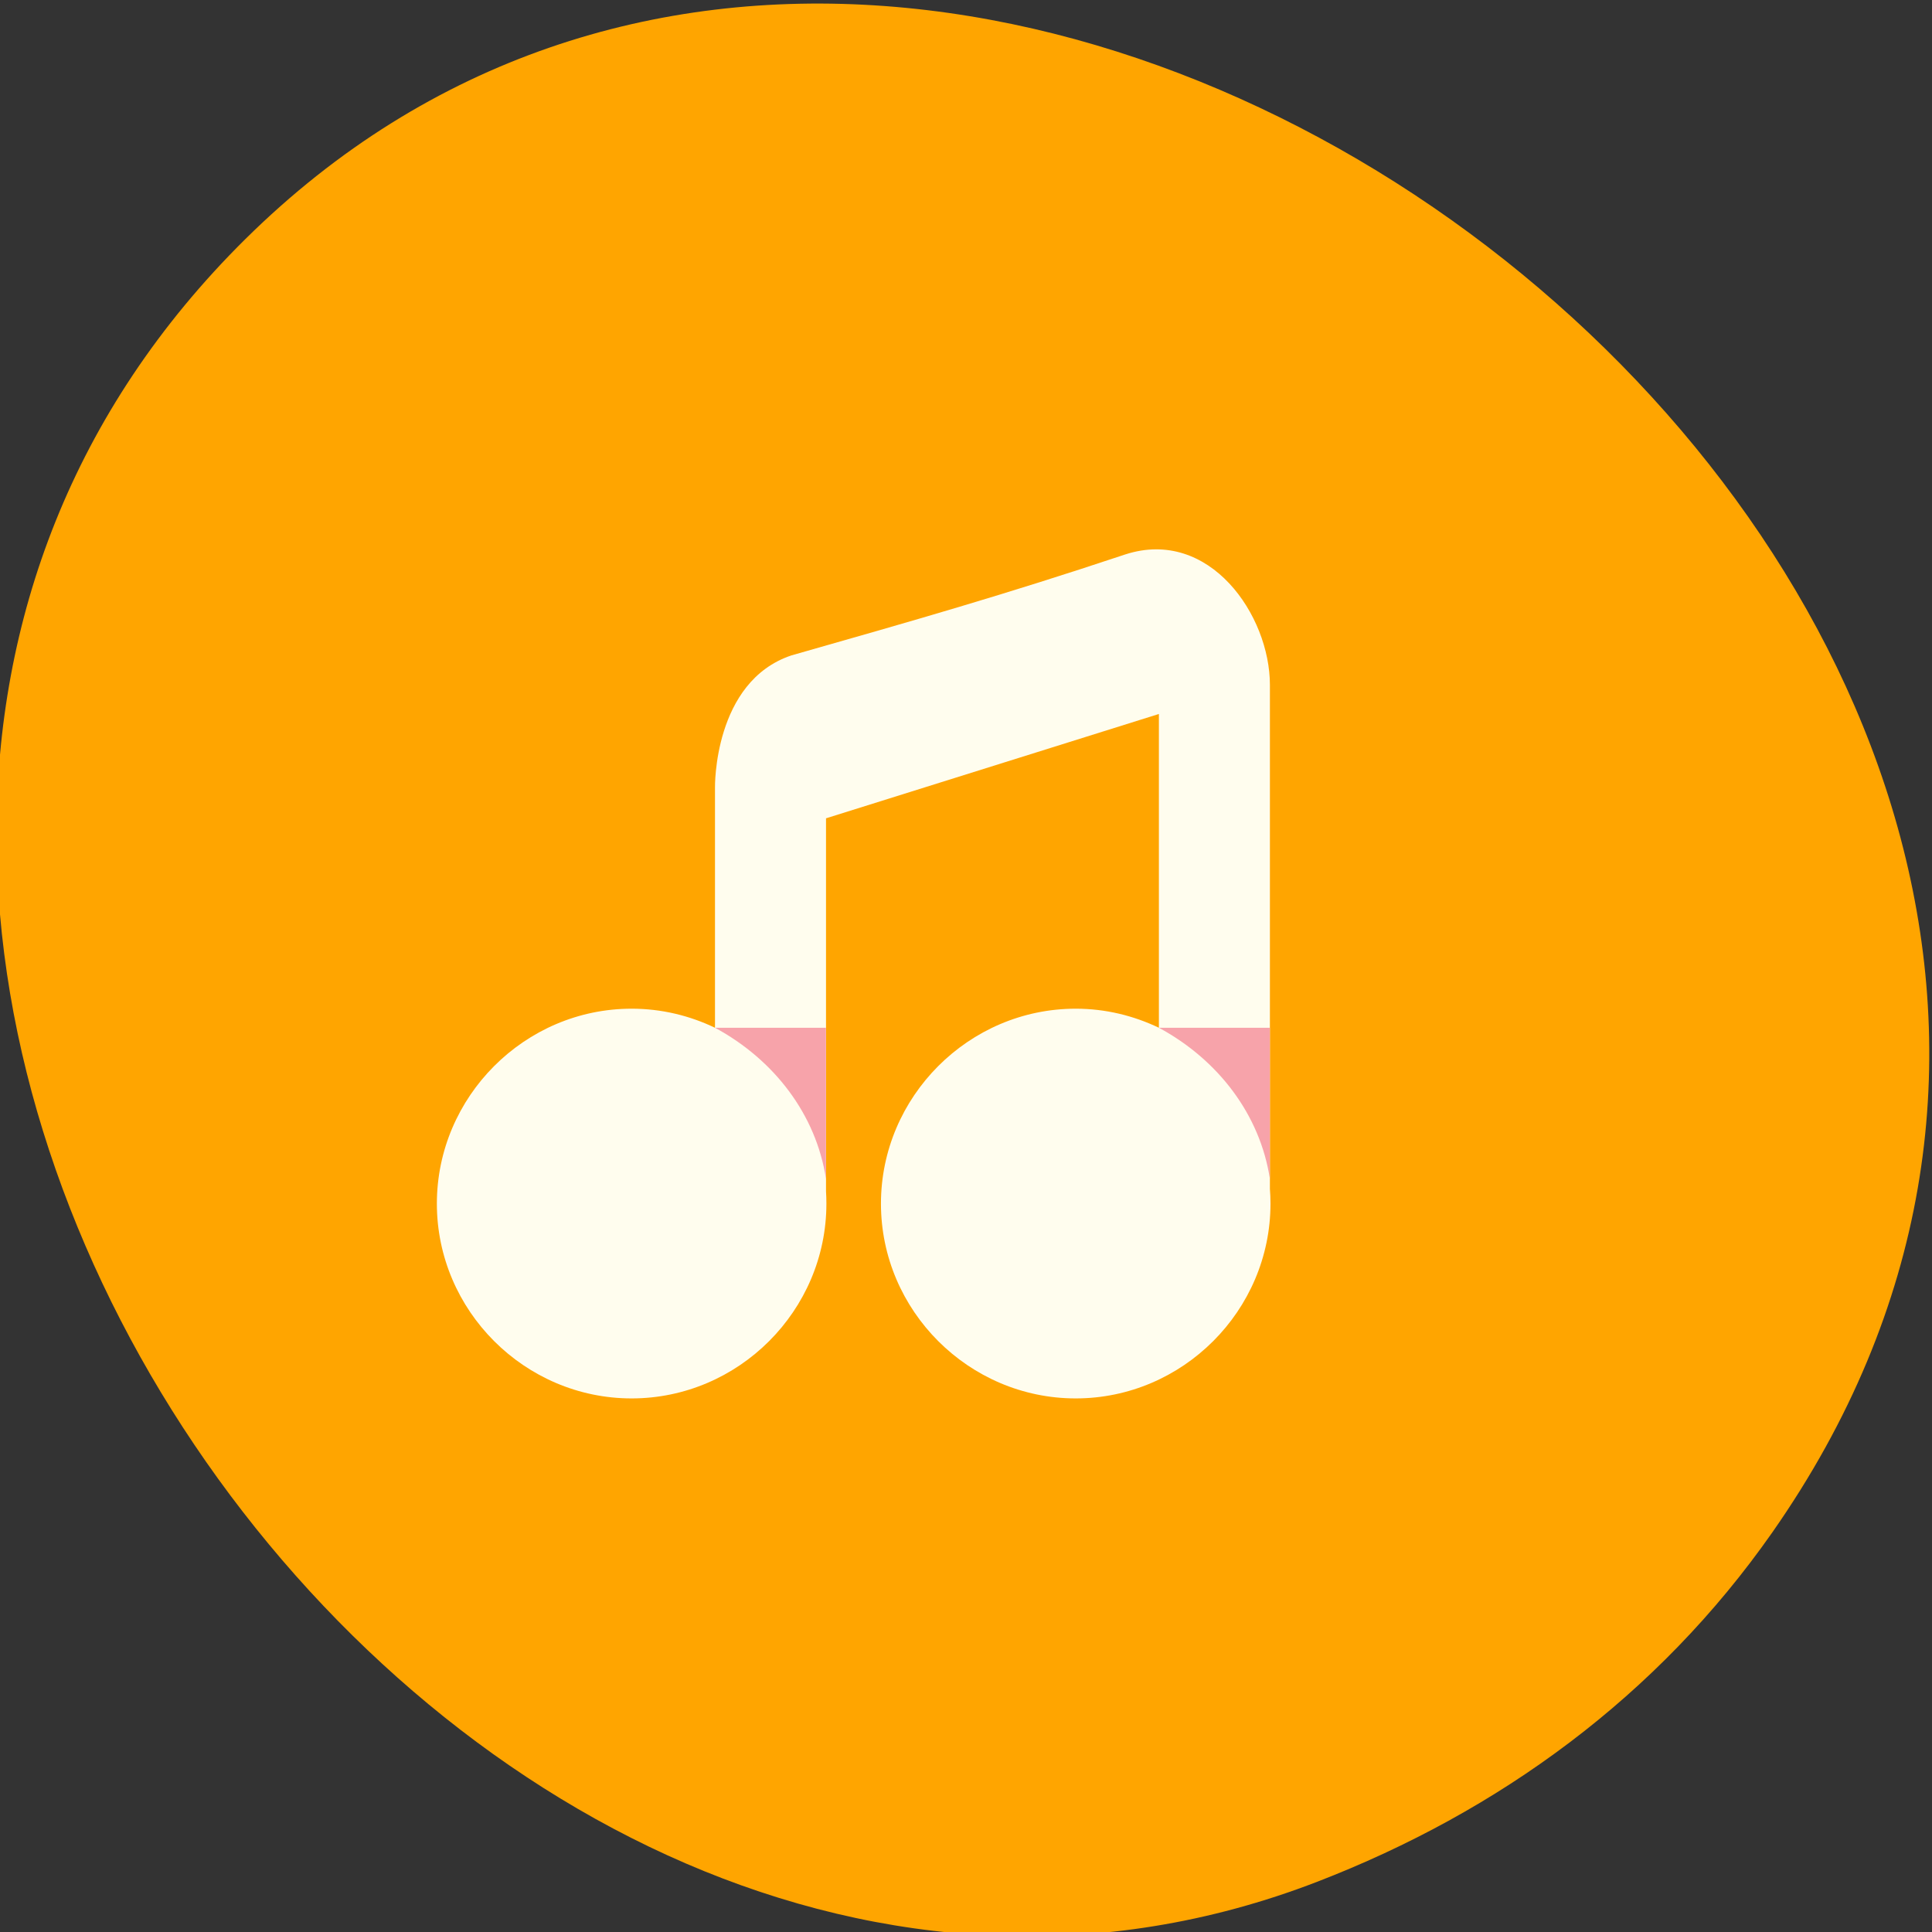 <?xml version="1.0" encoding="UTF-8" standalone="no"?>
<!-- Created with Inkscape (http://www.inkscape.org/) -->

<svg
   xmlns:dc="http://purl.org/dc/elements/1.1/"
   xmlns:cc="http://creativecommons.org/ns#"
   xmlns:rdf="http://www.w3.org/1999/02/22-rdf-syntax-ns#"
   xmlns:svg="http://www.w3.org/2000/svg"
   xmlns="http://www.w3.org/2000/svg"
   xmlns:sodipodi="http://sodipodi.sourceforge.net/DTD/sodipodi-0.dtd"
   xmlns:inkscape="http://www.inkscape.org/namespaces/inkscape"
   width="256"
   height="256"
   id="svg10914"
   version="1.1"
   inkscape:version="0.91 r"
   sodipodi:docname="emblem-sound.svg">
  <rect width="100%" height="100%" fill="#333333" stroke="none"/>
  <defs
     id="defs10916" />
  <sodipodi:namedview
     id="base"
     pagecolor="#ffffff"
     bordercolor="#666666"
     borderopacity="1.0"
     inkscape:pageopacity="0.0"
     inkscape:pageshadow="2"
     inkscape:zoom="1.4"
     inkscape:cx="188.88917"
     inkscape:cy="105.79909"
     inkscape:document-units="px"
     inkscape:current-layer="g10744"
     showgrid="false"
     inkscape:showpageshadow="false"
     inkscape:snap-page="true"
     inkscape:snap-bbox="true"
     inkscape:window-width="1280"
     inkscape:window-height="941"
     inkscape:window-x="0"
     inkscape:window-y="25"
     inkscape:window-maximized="1" />
  <g
     inkscape:label="Layer 1"
     inkscape:groupmode="layer"
     id="layer1"
     transform="translate(0,-796.362)">
    <g
       id="g10744"
       transform="matrix(1.041,0,0,1.041,1487.906,-451.755)">
      <g
         id="g27541"
         transform="matrix(0.961,0,0,0.961,-1985.132,422.43)"
         style="fill:#ffa500">
        <path
           sodipodi:nodetypes="ssss"
           inkscape:connector-curvature="0"
           id="path27543"
           d="M 813.146,1010.99 C 896.434,891.914 708.887,742.8 610.885,839.708 c -92.417,91.385 27.067,261.921 141.956,217.583 24.034,-9.275 45.086,-24.542 60.304,-46.3 z"
           style="color:black;fill:#ffa500;fill-opacity:1;fill-rule:nonzero;stroke:none;stroke-width:4;marker:none;visibility:visible;display:inline;overflow:visible;enable-background:accumulate" />
        <g
           transform="matrix(7.209,0,0,7.209,-5736.409,2176.47)"
           id="g27545"
           style="fill:#ffa500;fill-opacity:1;display:inline;enable-background:new" />
      </g>
      <g
         transform="matrix(0.777,0,0,0.777,-740.666,295.118)"
         id="g37922">
        <g
           id="g32505"
           transform="translate(-856.65,411)">
          <path
             style="font-size:medium;font-style:normal;font-variant:normal;font-weight:normal;font-stretch:normal;text-indent:0;text-align:start;text-decoration:none;line-height:normal;letter-spacing:normal;word-spacing:normal;text-transform:none;direction:ltr;block-progression:tb;writing-mode:lr-tb;text-anchor:start;baseline-shift:baseline;color:black;fill:#fffdee;fill-opacity:1;fill-rule:nonzero;stroke:none;stroke-width:18.362;marker:none;visibility:visible;display:inline;overflow:visible;enable-background:new;font-family:Sans;-inkscape-font-specification:Sans"
             d="m 87.5,84.875 0,39.375 c -4.149,-1.991 -8.779,-3.125 -13.656,-3.125 -17.517,0 -31.906,14.42 -31.906,31.938 0,17.517 14.389,31.906 31.906,31.906 17.517,0 31.906,-14.389 31.906,-31.906 0,-0.687 -0.019,-1.355 -0.062,-2.031 l 0,-61.094 54.531,-17.091 0,51.403 c -4.143,-1.984 -8.758,-3.125 -13.625,-3.125 -17.517,0 -31.906,14.42 -31.906,31.938 0,17.517 14.389,31.906 31.906,31.906 17.517,0 31.906,-14.389 31.906,-31.906 0,-0.826 -0.031,-1.626 -0.094,-2.438 l 0,-82.55 c 0,-11.402 -9.889,-25.816 -23.673,-21.373 C 134.737,53.363 120.252,57.486 100.004,63.254 87.212,67.548 87.5,84.875 87.5,84.875 z"
             id="path32694"
             inkscape:connector-curvature="0"
             sodipodi:nodetypes="ccssssccccssssccccc"
             transform="translate(0,796.362)" />
        </g>
        <path
           style="font-size:medium;font-style:normal;font-variant:normal;font-weight:normal;font-stretch:normal;text-indent:0;text-align:start;text-decoration:none;line-height:normal;letter-spacing:normal;word-spacing:normal;text-transform:none;direction:ltr;block-progression:tb;writing-mode:lr-tb;text-anchor:start;baseline-shift:baseline;color:black;fill:#f7a3aa;fill-opacity:1;fill-rule:nonzero;stroke:none;stroke-width:18.362;marker:none;visibility:visible;display:inline;overflow:visible;enable-background:new;font-family:Sans;-inkscape-font-specification:Sans"
           d="m -769.15,1331.612 c 9.691,5.228 16.57,14.22 18.181,24.75 l 0,-24.75 -18.181,0 z"
           id="path37802"
           inkscape:connector-curvature="0" />
        <path
           inkscape:connector-curvature="0"
           id="path37809"
           d="m -696.431,1331.612 c 9.691,5.228 16.57,14.22 18.181,24.75 l 0,-24.75 -18.181,0 z"
           style="font-size:medium;font-style:normal;font-variant:normal;font-weight:normal;font-stretch:normal;text-indent:0;text-align:start;text-decoration:none;line-height:normal;letter-spacing:normal;word-spacing:normal;text-transform:none;direction:ltr;block-progression:tb;writing-mode:lr-tb;text-anchor:start;baseline-shift:baseline;color:black;fill:#f7a3aa;fill-opacity:1;fill-rule:nonzero;stroke:none;stroke-width:18.362;marker:none;visibility:visible;display:inline;overflow:visible;enable-background:new;font-family:Sans;-inkscape-font-specification:Sans" />
      </g>
    </g>
  </g>
</svg>
